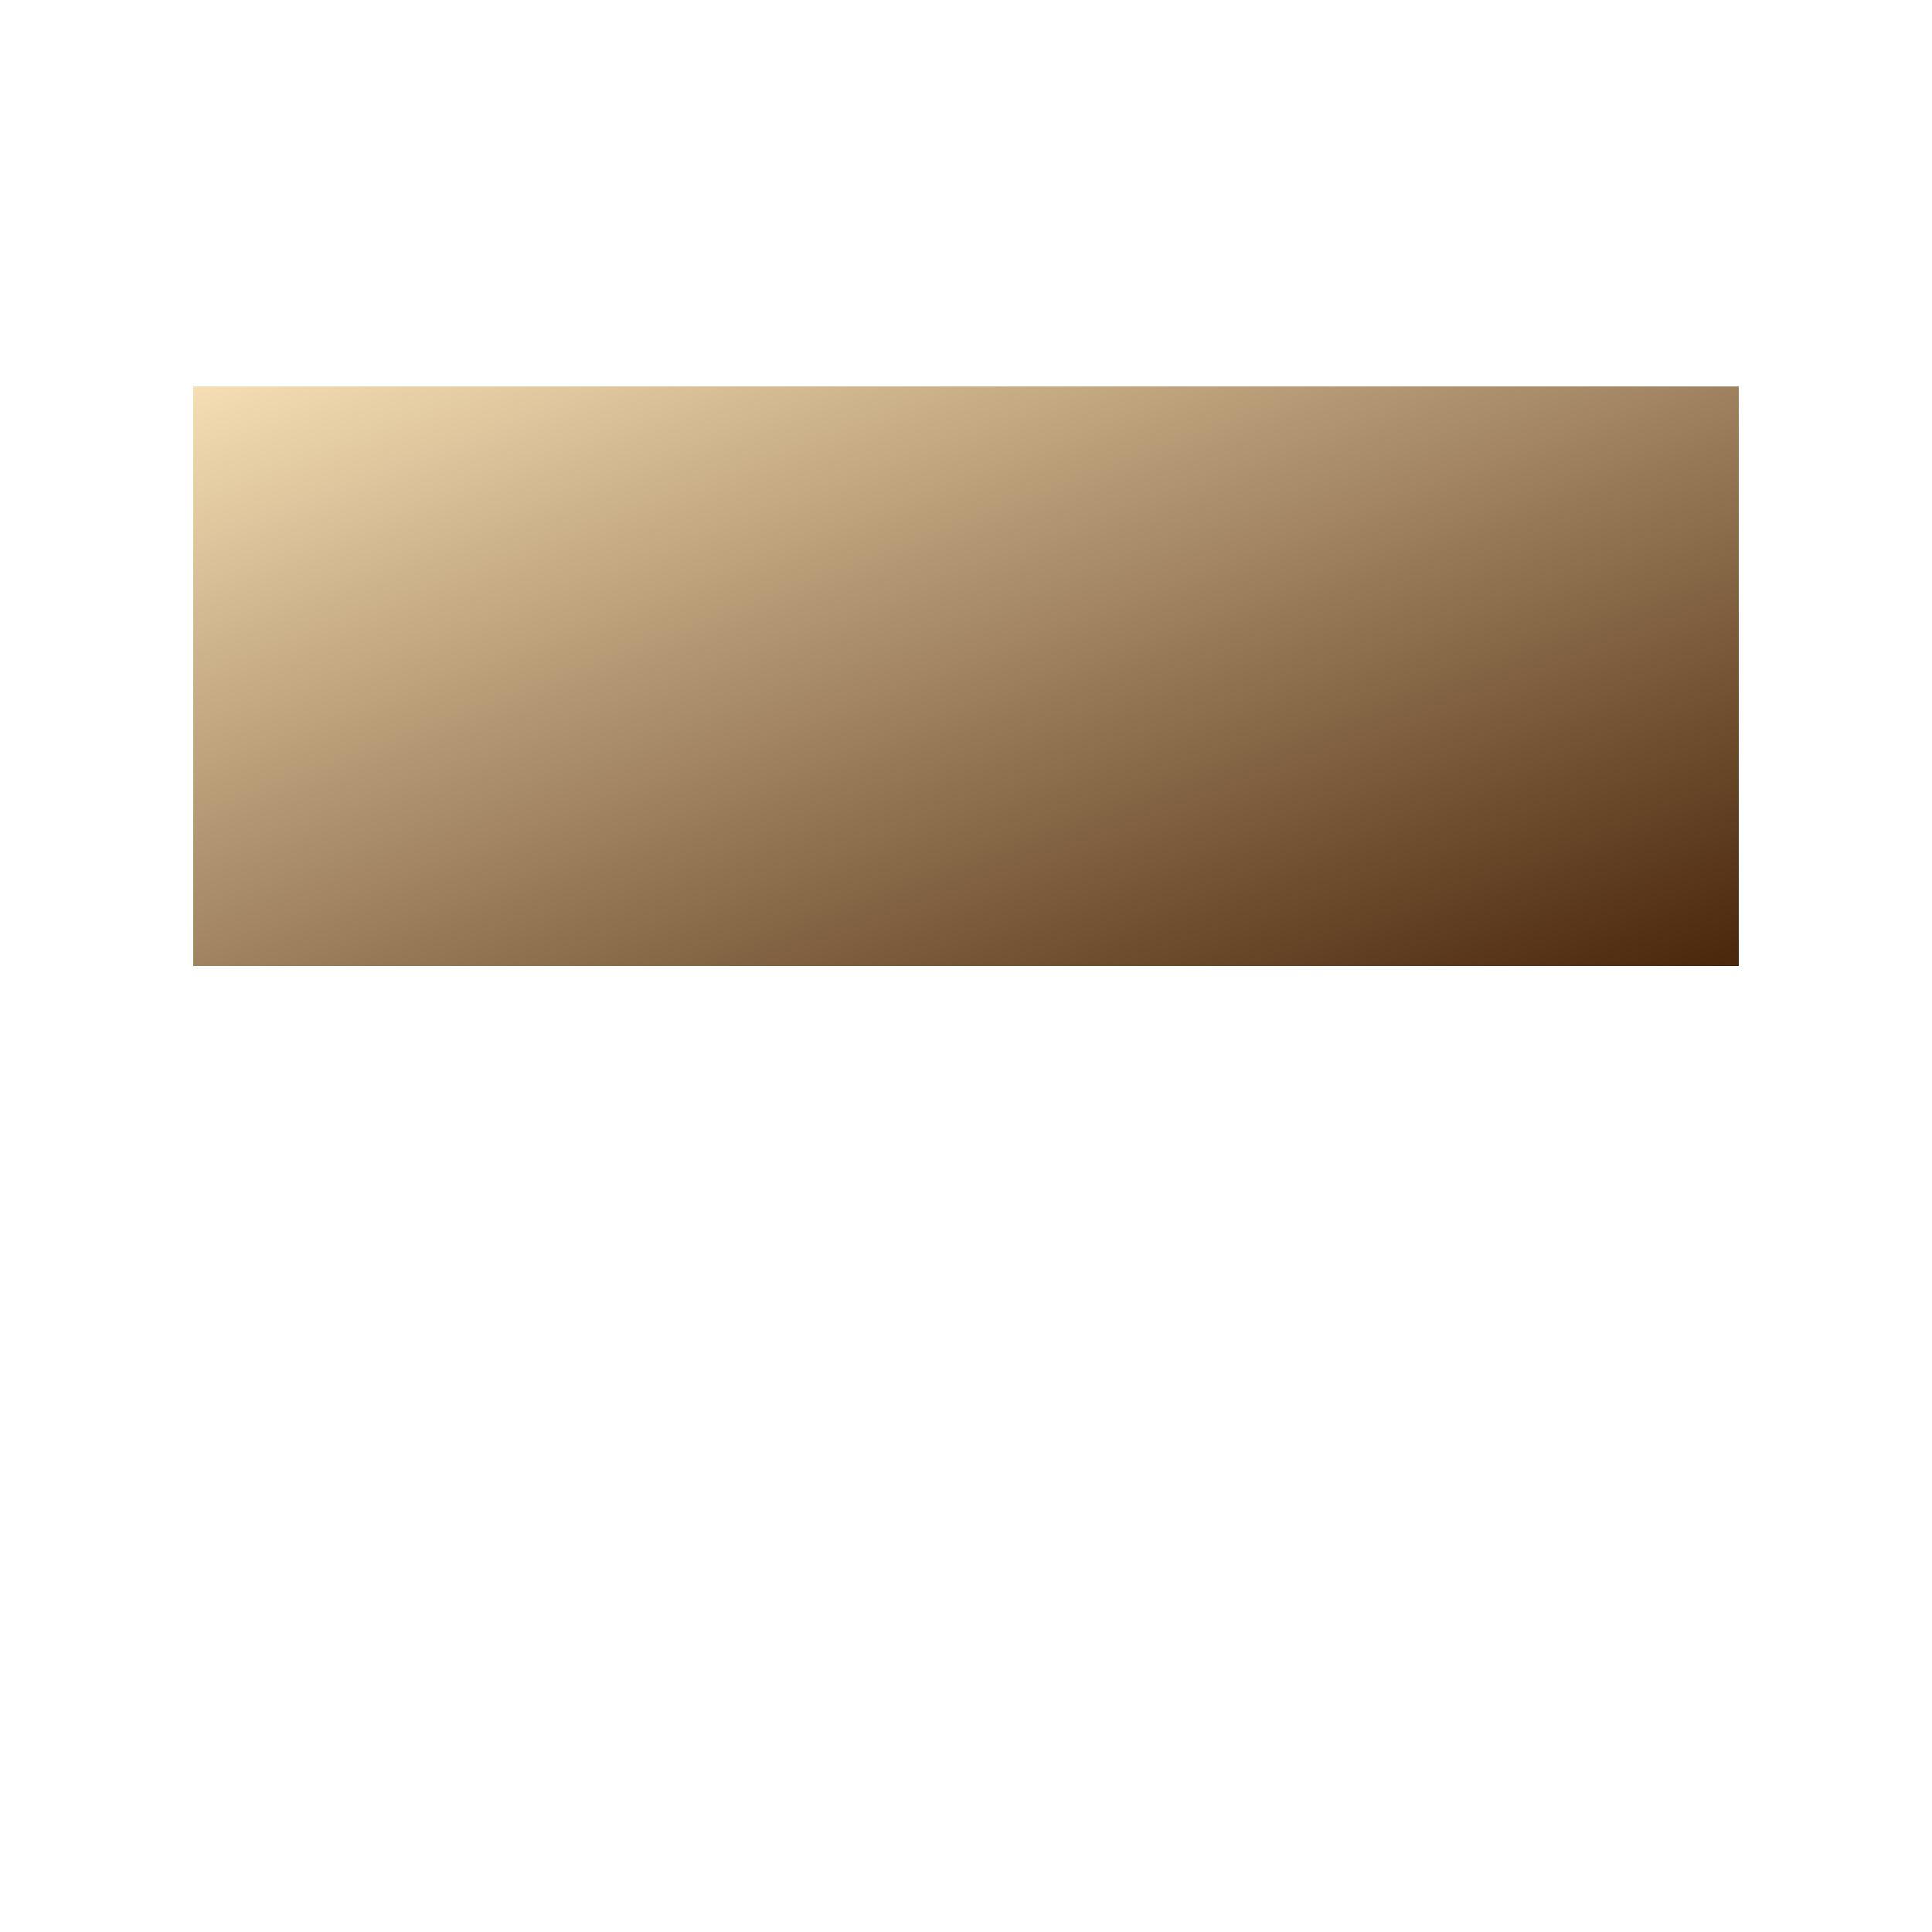 <svg width="500" height="500" viewBox="0 0 100 100" xmlns="http://www.w3.org/2000/svg">

  <!-- Gradients -->
  <defs>
    <linearGradient id="bodyGradient" x1="0%" y1="0%" x2="100%" y2="100%">
      <stop offset="0%" style="stop-color:rgb(245,222,179);stop-opacity:1"/>
      <stop offset="100%" style="stop-color:rgb(74,38,11);stop-opacity:1"/>
    </linearGradient>
    <!-- Add other gradients here (wingGradient, faceGradient, eyeGradient, backgroundGradient) -->
  </defs>

  <!-- Body -->
  <rect x="10%" y="20%" width="80%" height="30%" style="fill: url(#bodyGradient);" />

  <!-- Wings (add more polygons for both wings with adjusted positions and rotations) -->
  <polygon points="10%,90% 50%,20% 90%,90%" style="fill: url(#wingGradient);" transform="rotate(45)" />

  <!-- Face, eyes, and background (add more shapes as described above) -->

</svg>